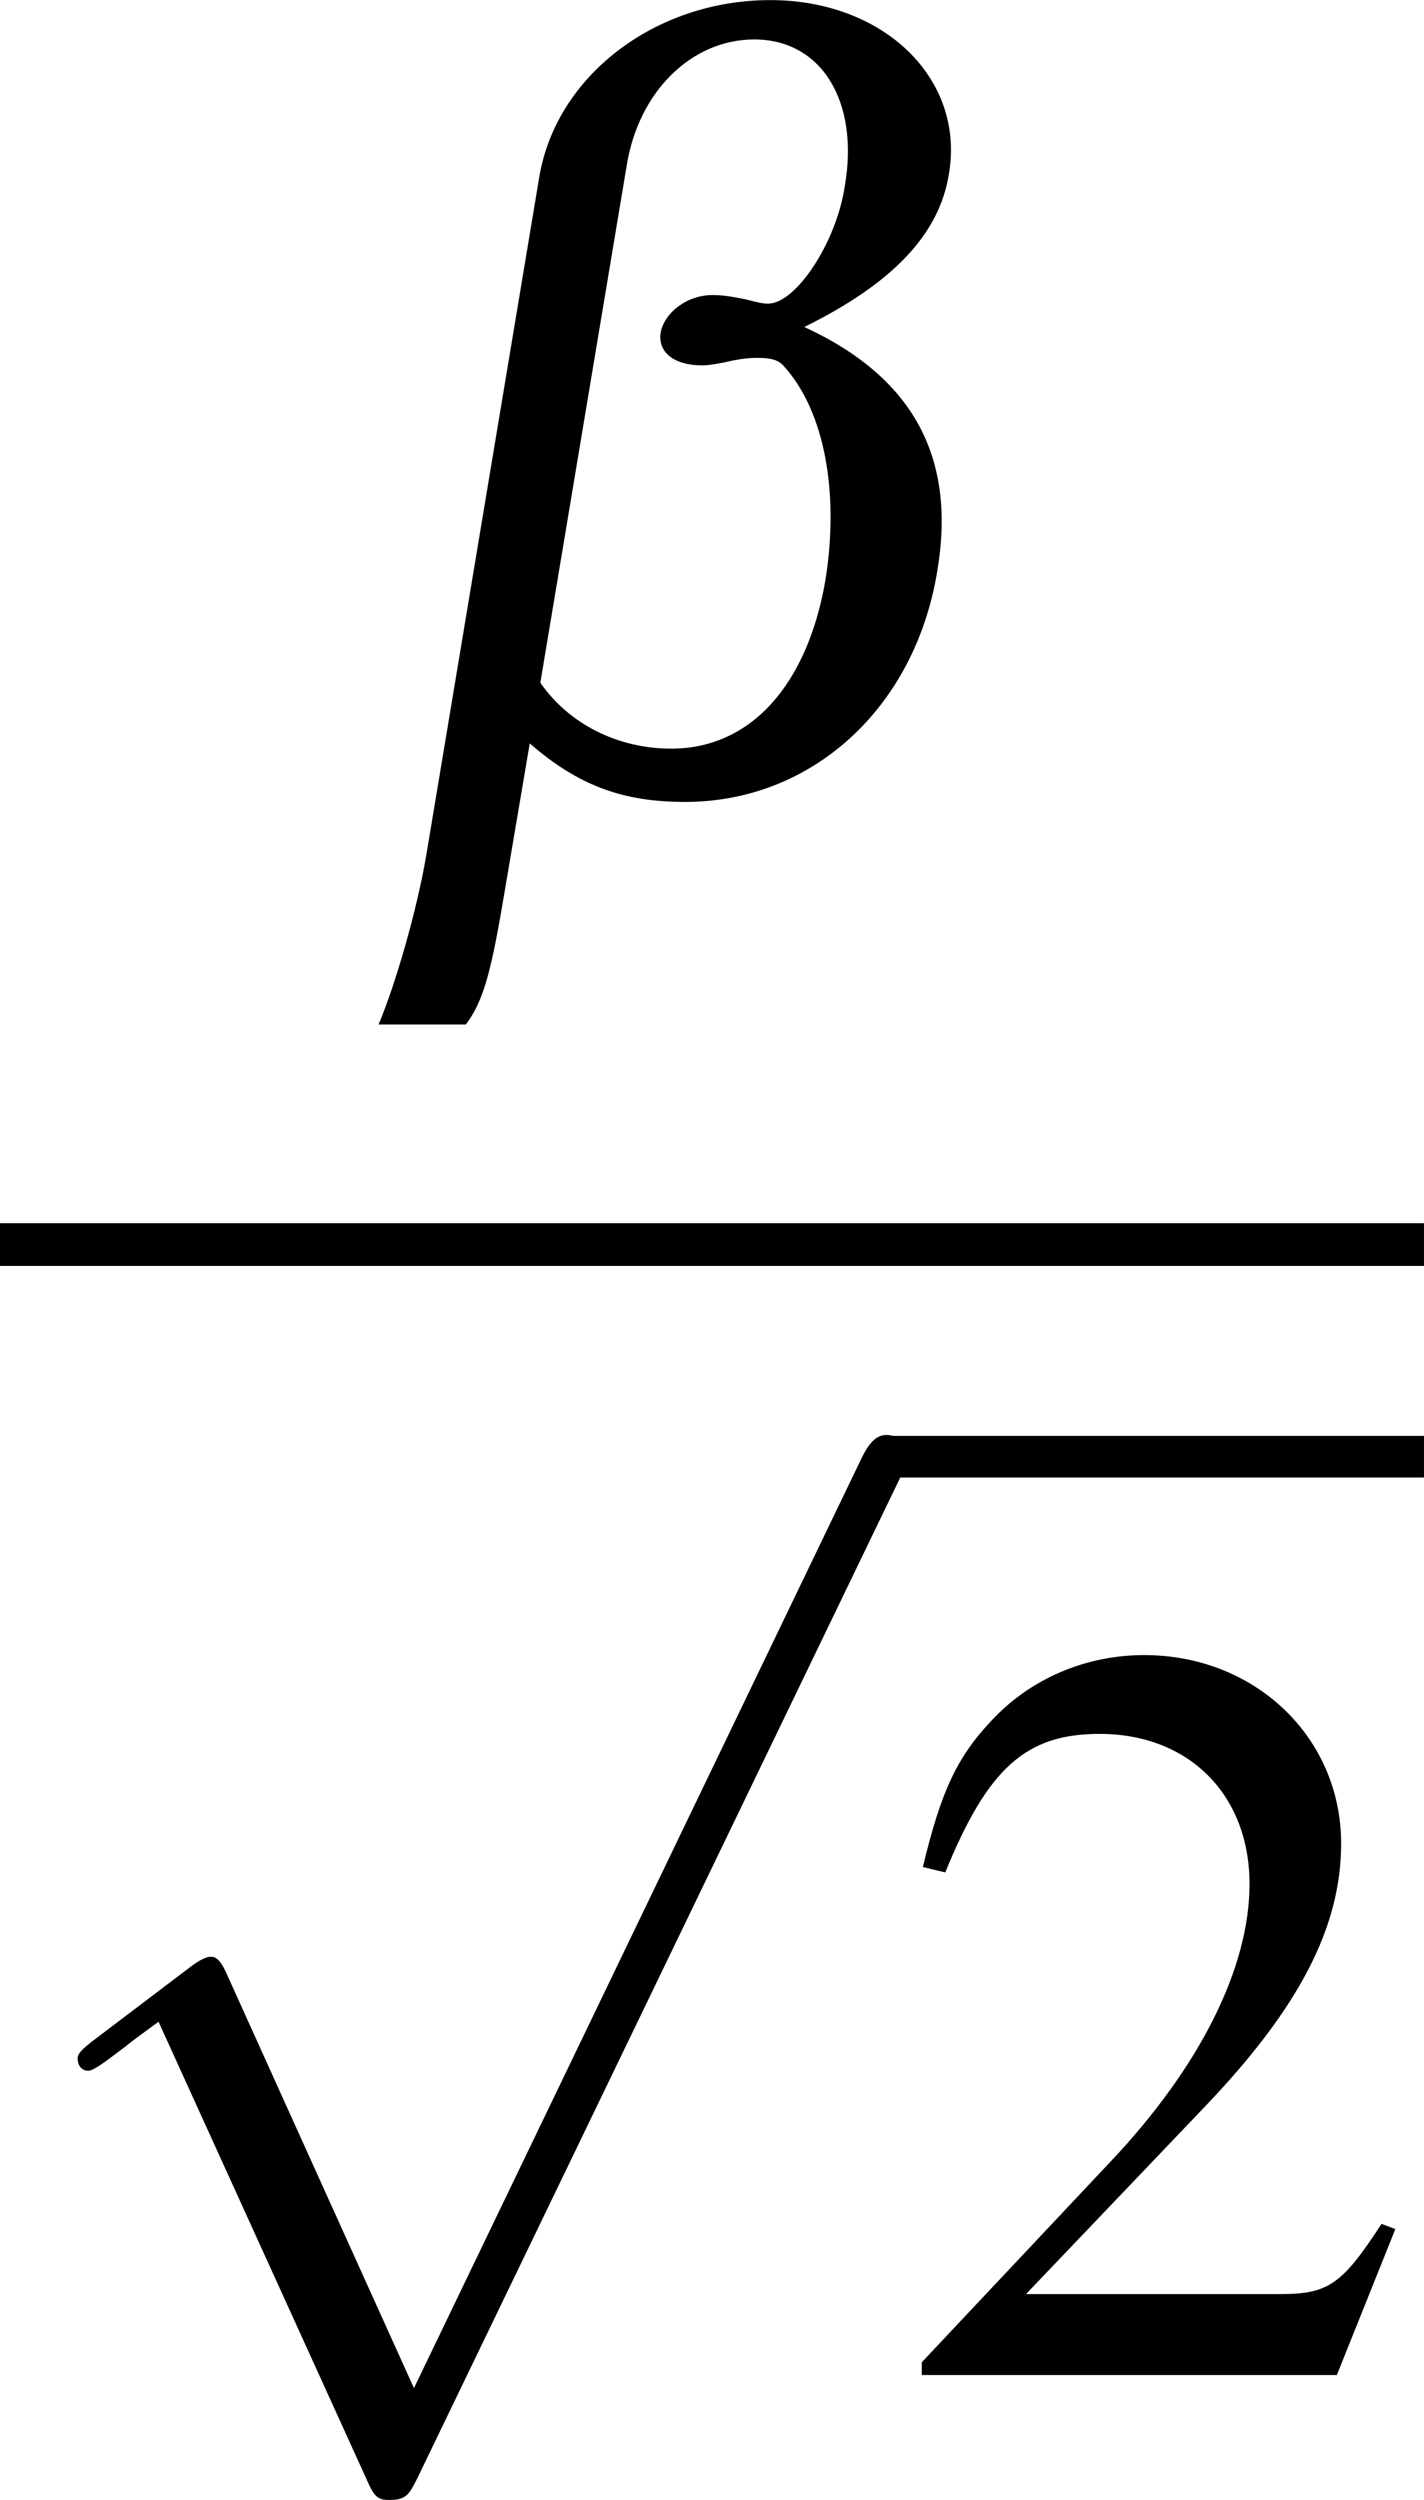 <?xml version='1.0' encoding='UTF-8'?>
<!-- This file was generated by dvisvgm 3.1.1 -->
<svg version='1.1' xmlns='http://www.w3.org/2000/svg' xmlns:xlink='http://www.w3.org/1999/xlink' width='18.592pt' height='32.618pt' viewBox='392.944 92.784 18.592 32.618'>
<defs>
<path id='g5-50' d='M4.243-1.224L4.127-1.268C3.796-.759 3.68-.679 3.278-.679H1.143L2.644-2.251C3.439-3.082 3.788-3.761 3.788-4.458C3.788-5.351 3.064-6.039 2.135-6.039C1.644-6.039 1.179-5.842 .849-5.485C.563-5.181 .429-4.895 .277-4.261L.465-4.216C.822-5.092 1.143-5.378 1.76-5.378C2.51-5.378 3.019-4.868 3.019-4.118C3.019-3.421 2.608-2.591 1.858-1.796L.268-.107V0H3.752L4.243-1.224Z'/>
<use id='g55-98' xlink:href='#g8-98' transform='scale(1.111)'/>
<path id='g8-98' d='M.616 .554C.536 1.027 .357 1.644 .214 1.983H.947C1.099 1.778 1.161 1.536 1.277 .84L1.483-.375C1.894-.018 2.269 .116 2.787 .116C3.85 .116 4.717-.67 4.904-1.822C5.065-2.778 4.699-3.448 3.788-3.868C4.529-4.234 4.922-4.645 5.002-5.154C5.136-5.949 4.458-6.61 3.502-6.61C2.537-6.61 1.706-5.976 1.563-5.127L.616 .554ZM2.296-5.217C2.394-5.842 2.841-6.28 3.368-6.28C3.93-6.28 4.252-5.762 4.127-5.047C4.056-4.574 3.716-4.064 3.484-4.064C3.457-4.064 3.43-4.064 3.296-4.1C3.162-4.127 3.091-4.136 3.019-4.136C2.805-4.136 2.617-3.993 2.582-3.823C2.555-3.654 2.698-3.546 2.93-3.546C2.984-3.546 3.028-3.555 3.127-3.573C3.234-3.6 3.323-3.609 3.394-3.609C3.511-3.609 3.573-3.591 3.618-3.537C3.957-3.162 4.082-2.483 3.966-1.751C3.814-.858 3.332-.331 2.671-.331C2.224-.331 1.813-.536 1.572-.884L2.296-5.217Z'/>
<path id='g3-112' d='M3.475 7.638L1.903 4.163C1.84 4.02 1.796 4.02 1.769 4.02C1.76 4.02 1.715 4.02 1.617 4.091L.768 4.734C.652 4.824 .652 4.851 .652 4.877C.652 4.922 .679 4.976 .741 4.976C.795 4.976 .947 4.851 1.045 4.779C1.099 4.734 1.233 4.636 1.331 4.565L3.091 8.433C3.153 8.576 3.198 8.576 3.278 8.576C3.412 8.576 3.439 8.522 3.502 8.397L7.557 0C7.62-.125 7.62-.161 7.62-.179C7.62-.268 7.548-.357 7.441-.357C7.37-.357 7.307-.313 7.236-.17L3.475 7.638Z'/>
<use id='g46-112' xlink:href='#g3-112' transform='scale(1.111)'/>
<use id='g68-50' xlink:href='#g5-50' transform='scale(1.111)'/>
</defs>
<g id='page1' transform='matrix(1.4 0 0 1.4 0 0)'>
<use x='283.967' y='73.619' xlink:href='#g55-98'/>
<rect x='280.674' y='77.674' height='.398' width='13.28'/>
<use x='280.674' y='80.044' xlink:href='#g46-112'/>
<rect x='288.973' y='79.656' height='.388' width='4.981'/>
<use x='288.973' y='88.408' xlink:href='#g68-50'/>
</g>
</svg>